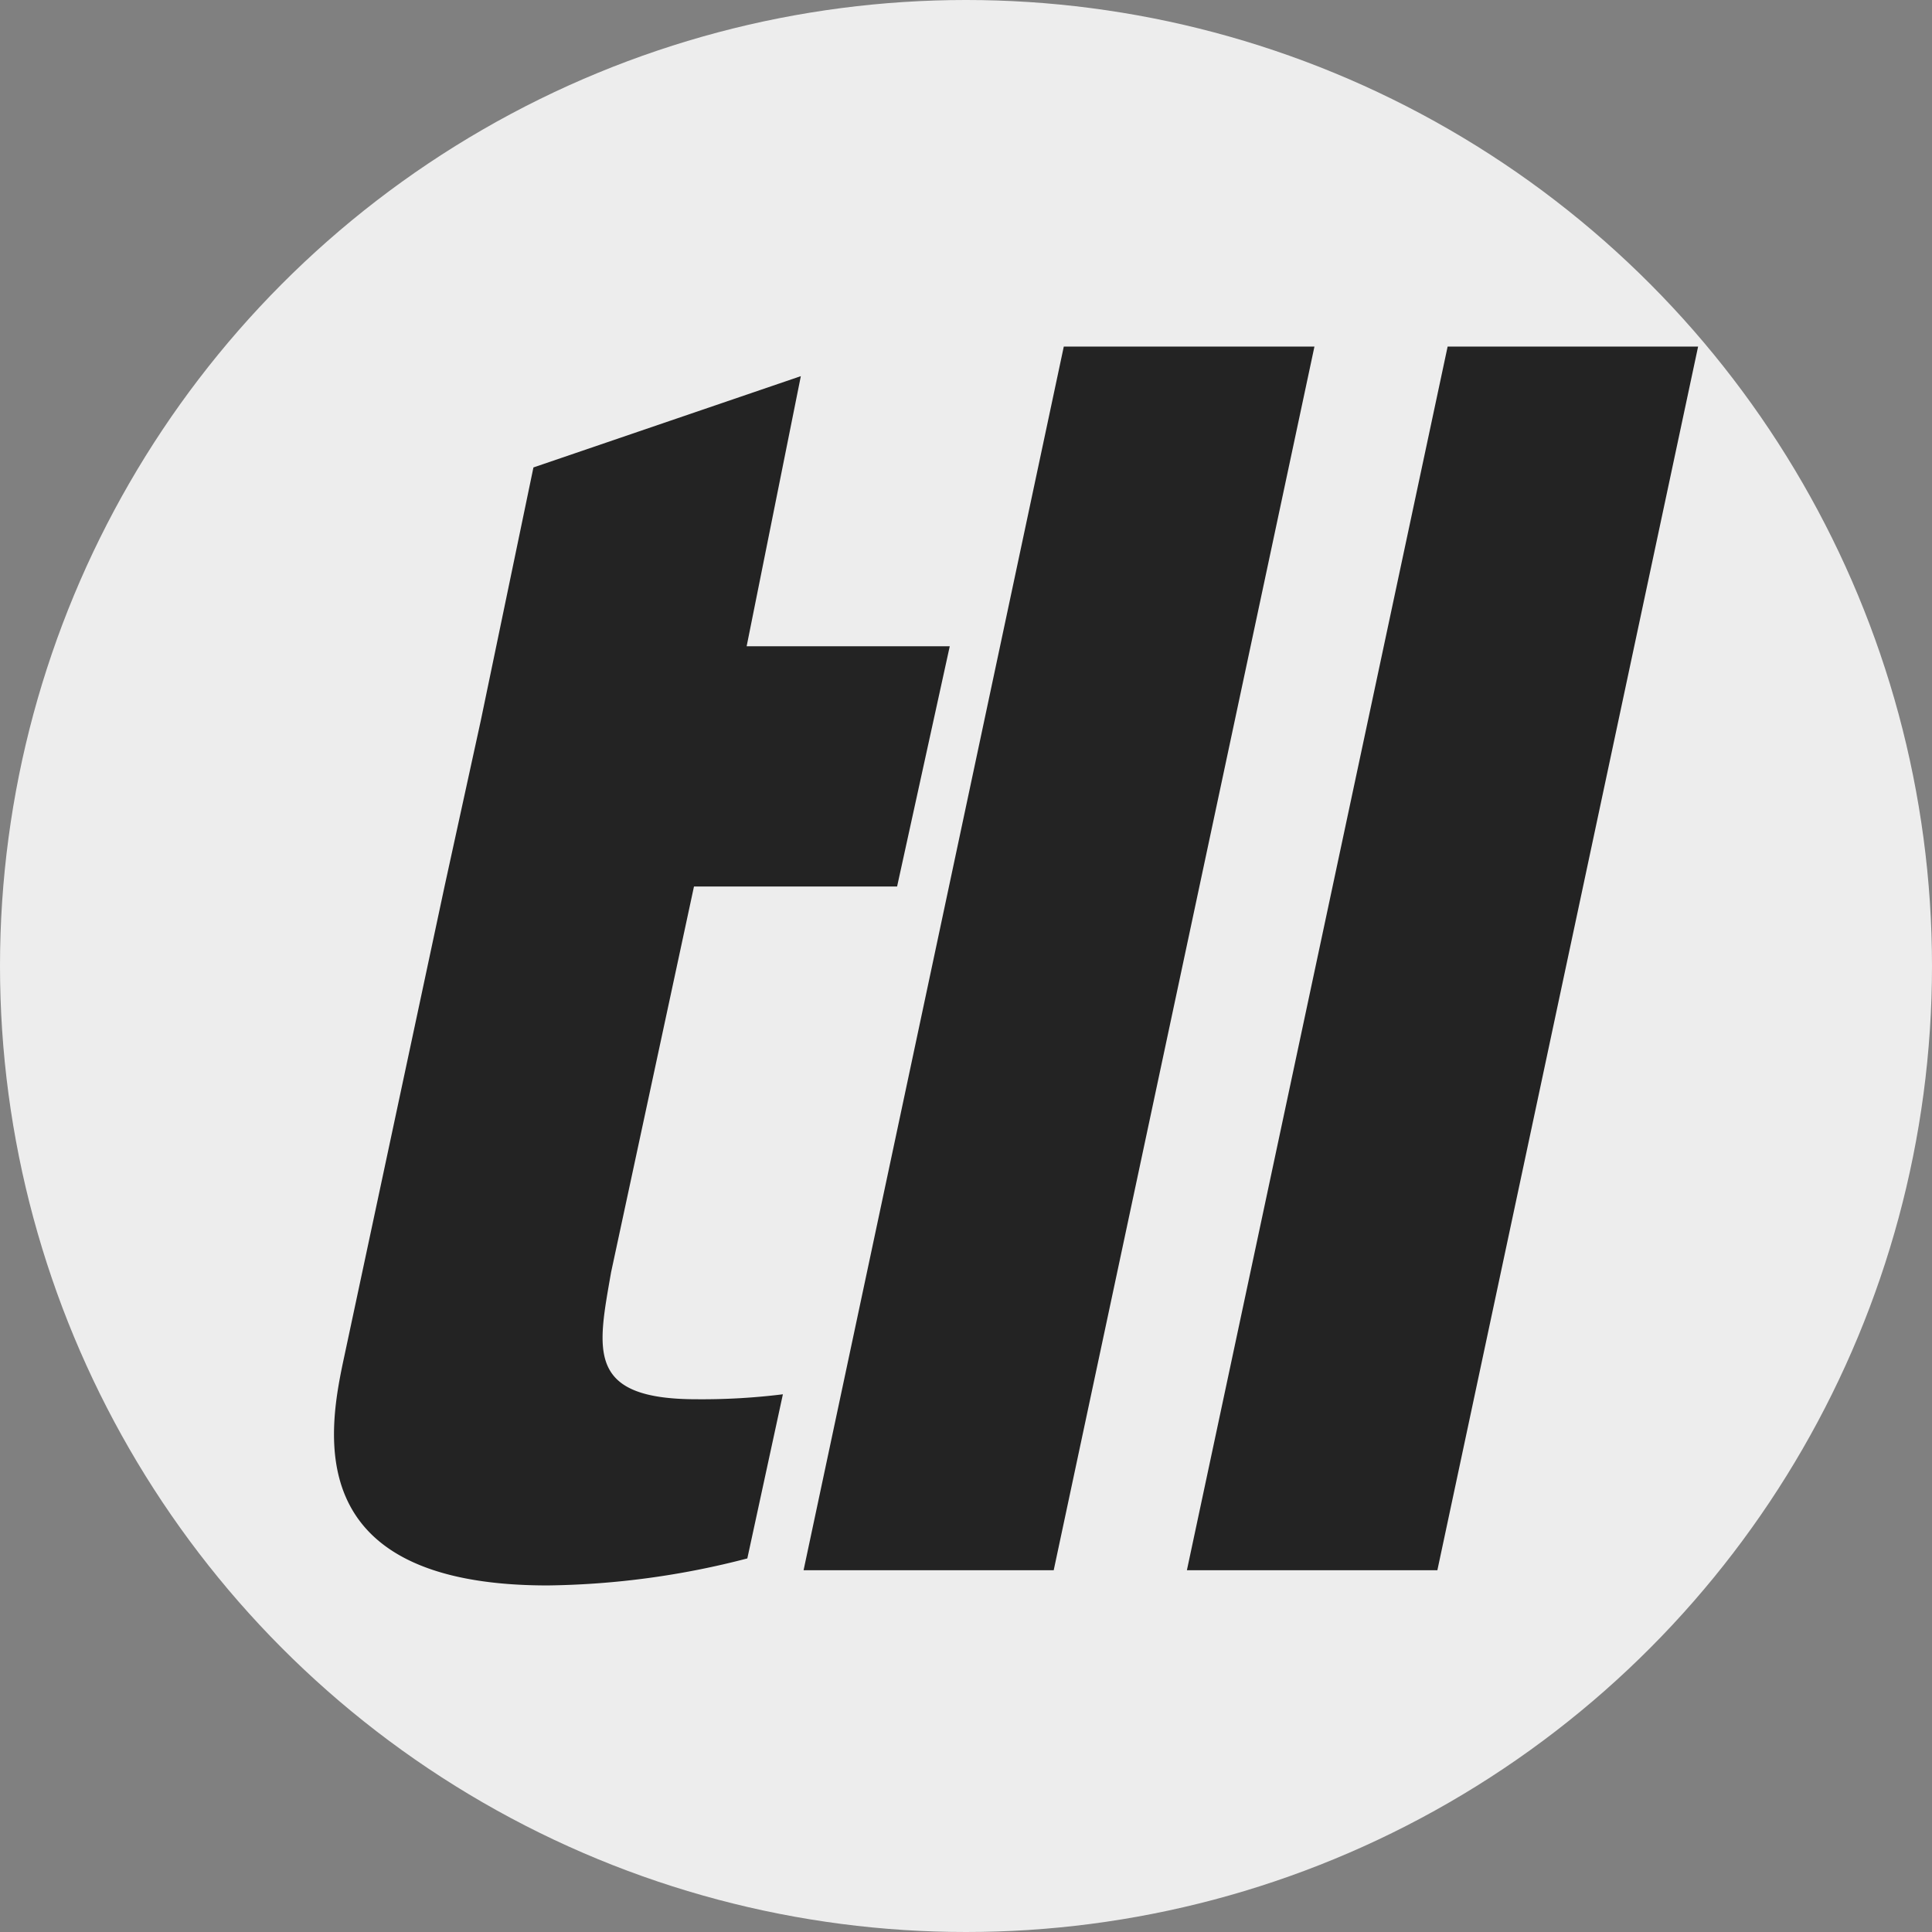 <svg xmlns="http://www.w3.org/2000/svg" viewBox="0 0 113 113"><rect x="0" y="0" width="113" height="113" fill="#808080" stroke="none"/><title>tll</title><circle cx="56.5" cy="56.5" r="56.5" style="fill:#ededed"/><path d="M28.12,42.15,31.2,27.34,46.84,22,43.67,37.8H55.55L52.47,51.85H40.59L35.74,74.42c-.79,4.55-1.48,7.42,5,7.42a38.23,38.23,0,0,0,5.05-.29l-2.08,9.6a48.35,48.35,0,0,1-11.68,1.58c-14.75,0-12.77-9.3-11.88-13.46L26,51.85" style="fill:#232323"/><path d="M62.22,20.27H76.88L61.63,91.84H47Z" style="fill:#232323"/><path d="M84.67,20.27H99.32L84.07,91.84H69.42Z" style="fill:#232323"/></svg>